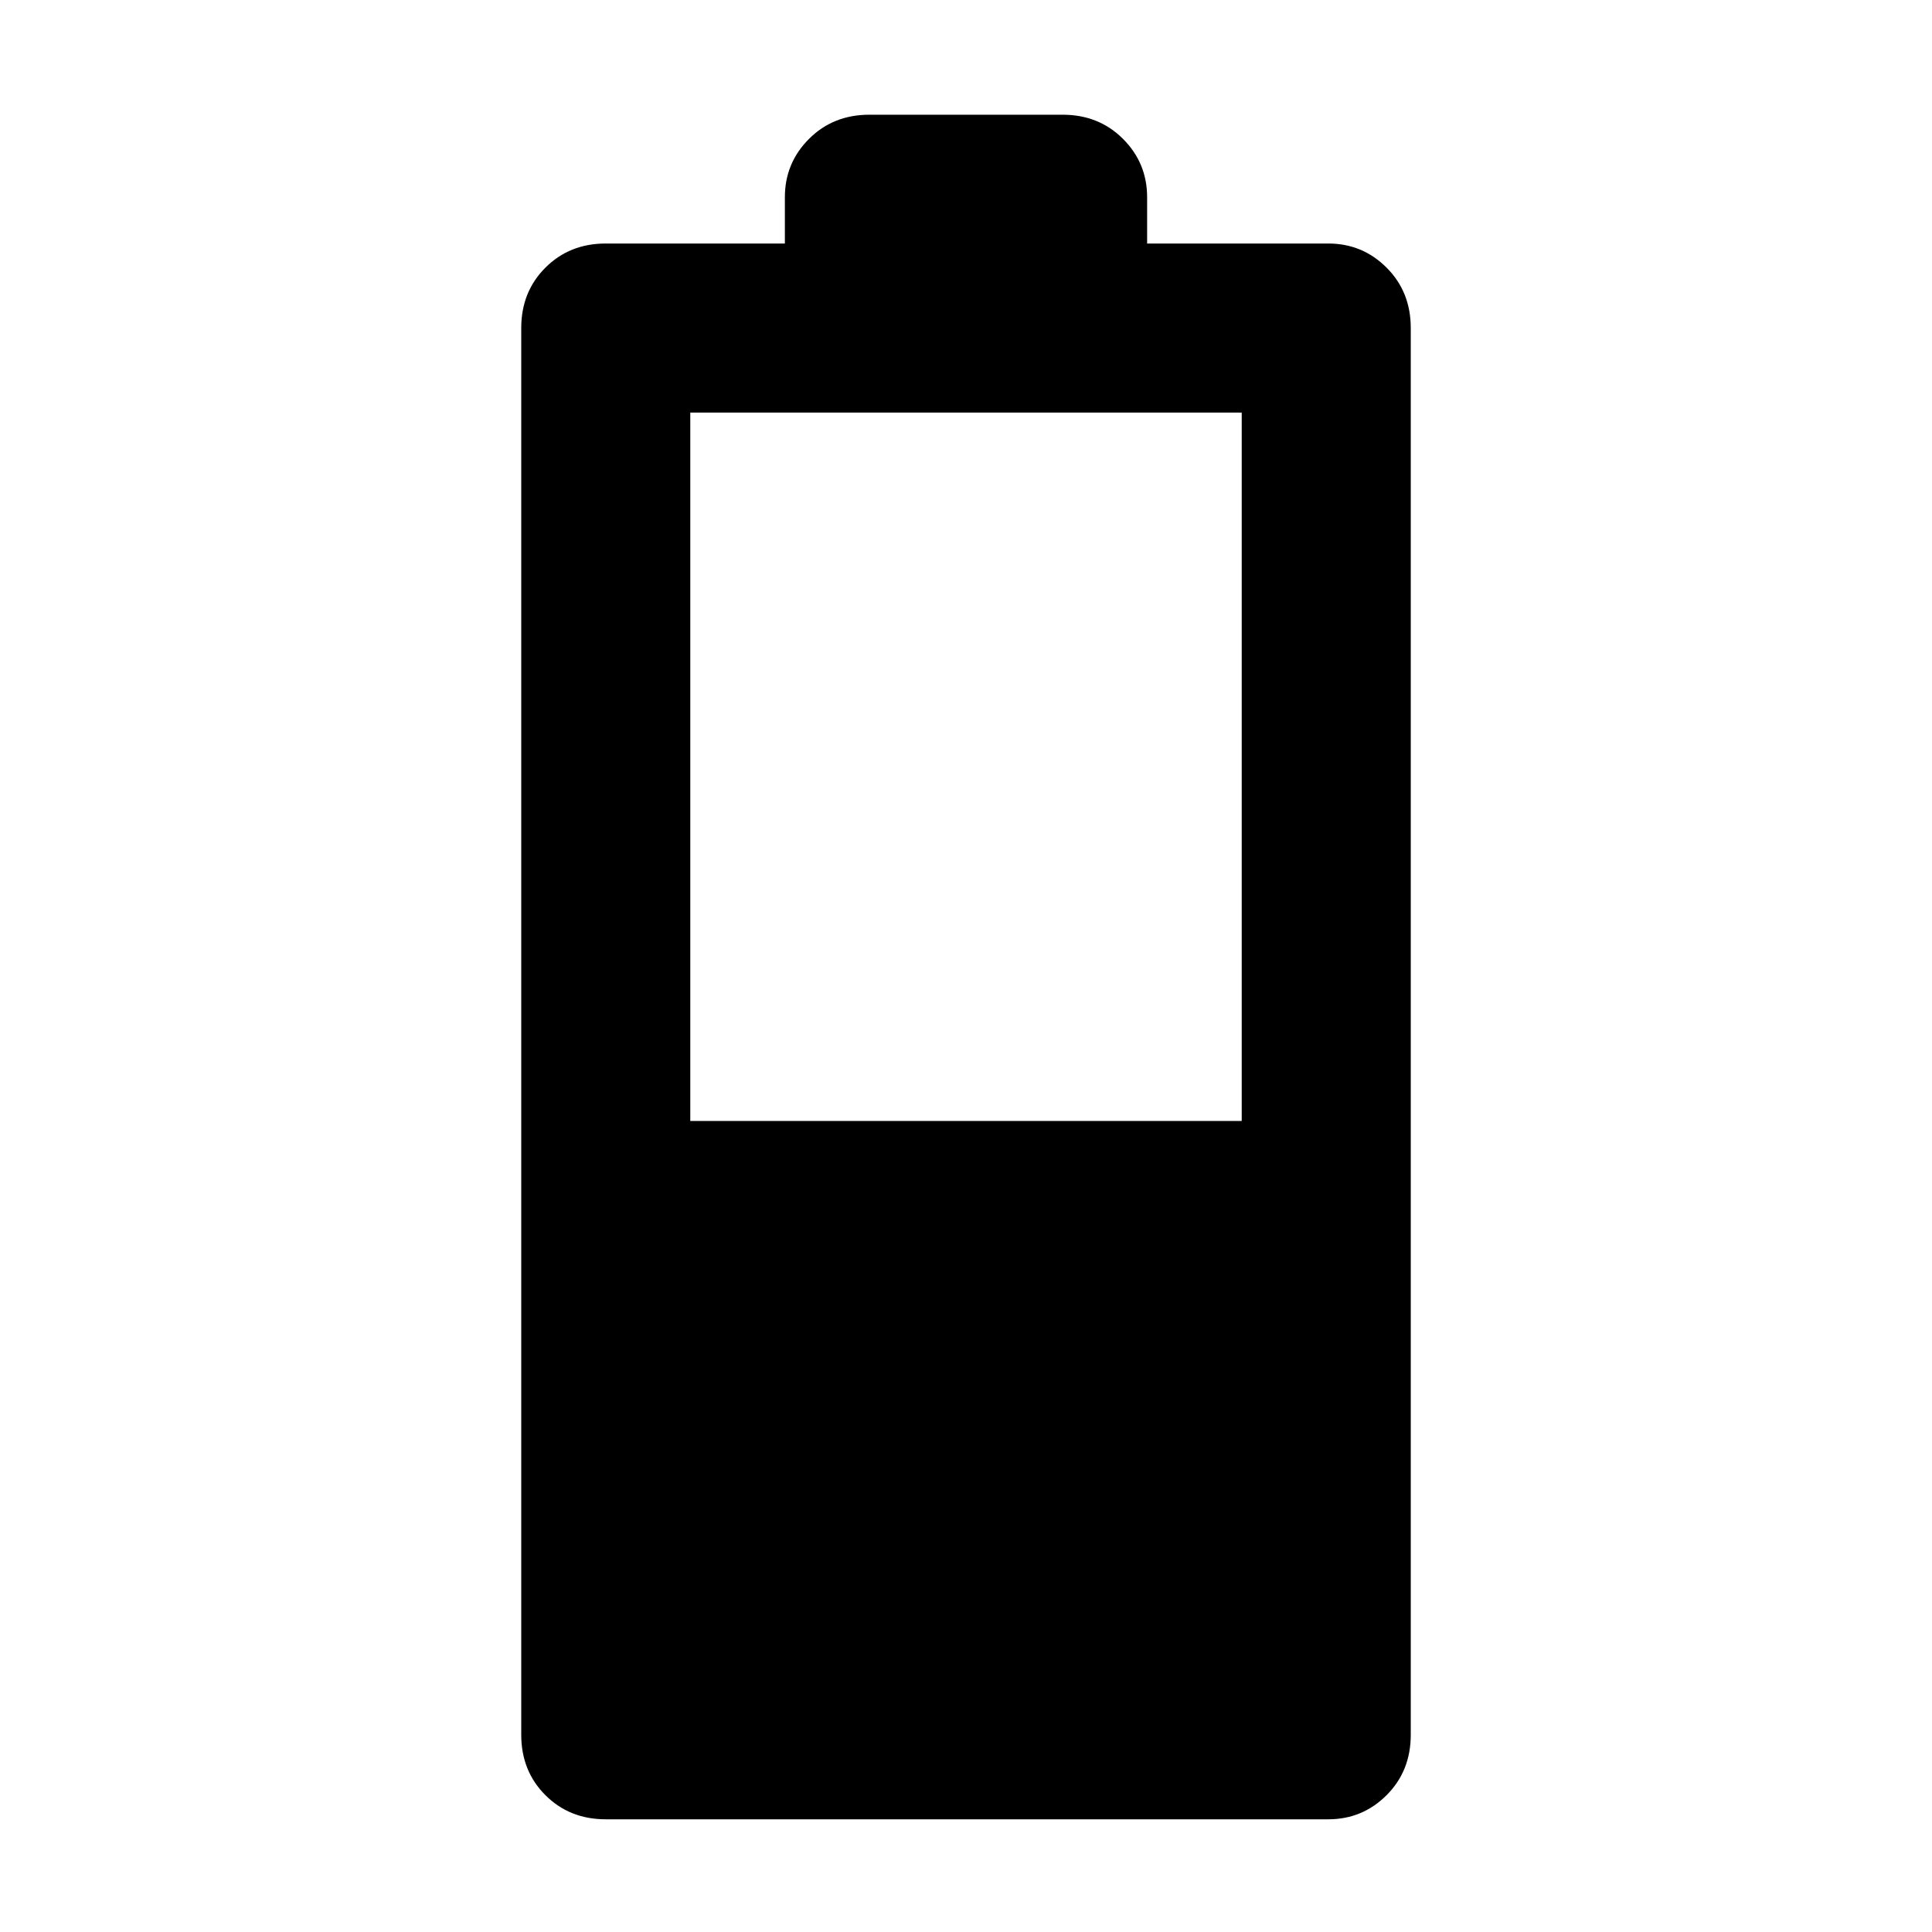 <svg xmlns="http://www.w3.org/2000/svg" height="48" width="48"><path d="M15.05 45.2q-.9 0-1.5-.6t-.6-1.5V8.15q0-.9.6-1.5t1.5-.6h4.45V4.9q0-.85.6-1.45t1.5-.6h4.8q.9 0 1.5.6t.6 1.45v1.15H33q.85 0 1.45.6t.6 1.5V43.1q0 .9-.6 1.5t-1.45.6Zm2.1-17.35h13.7v-17.6h-13.7Z"/></svg>